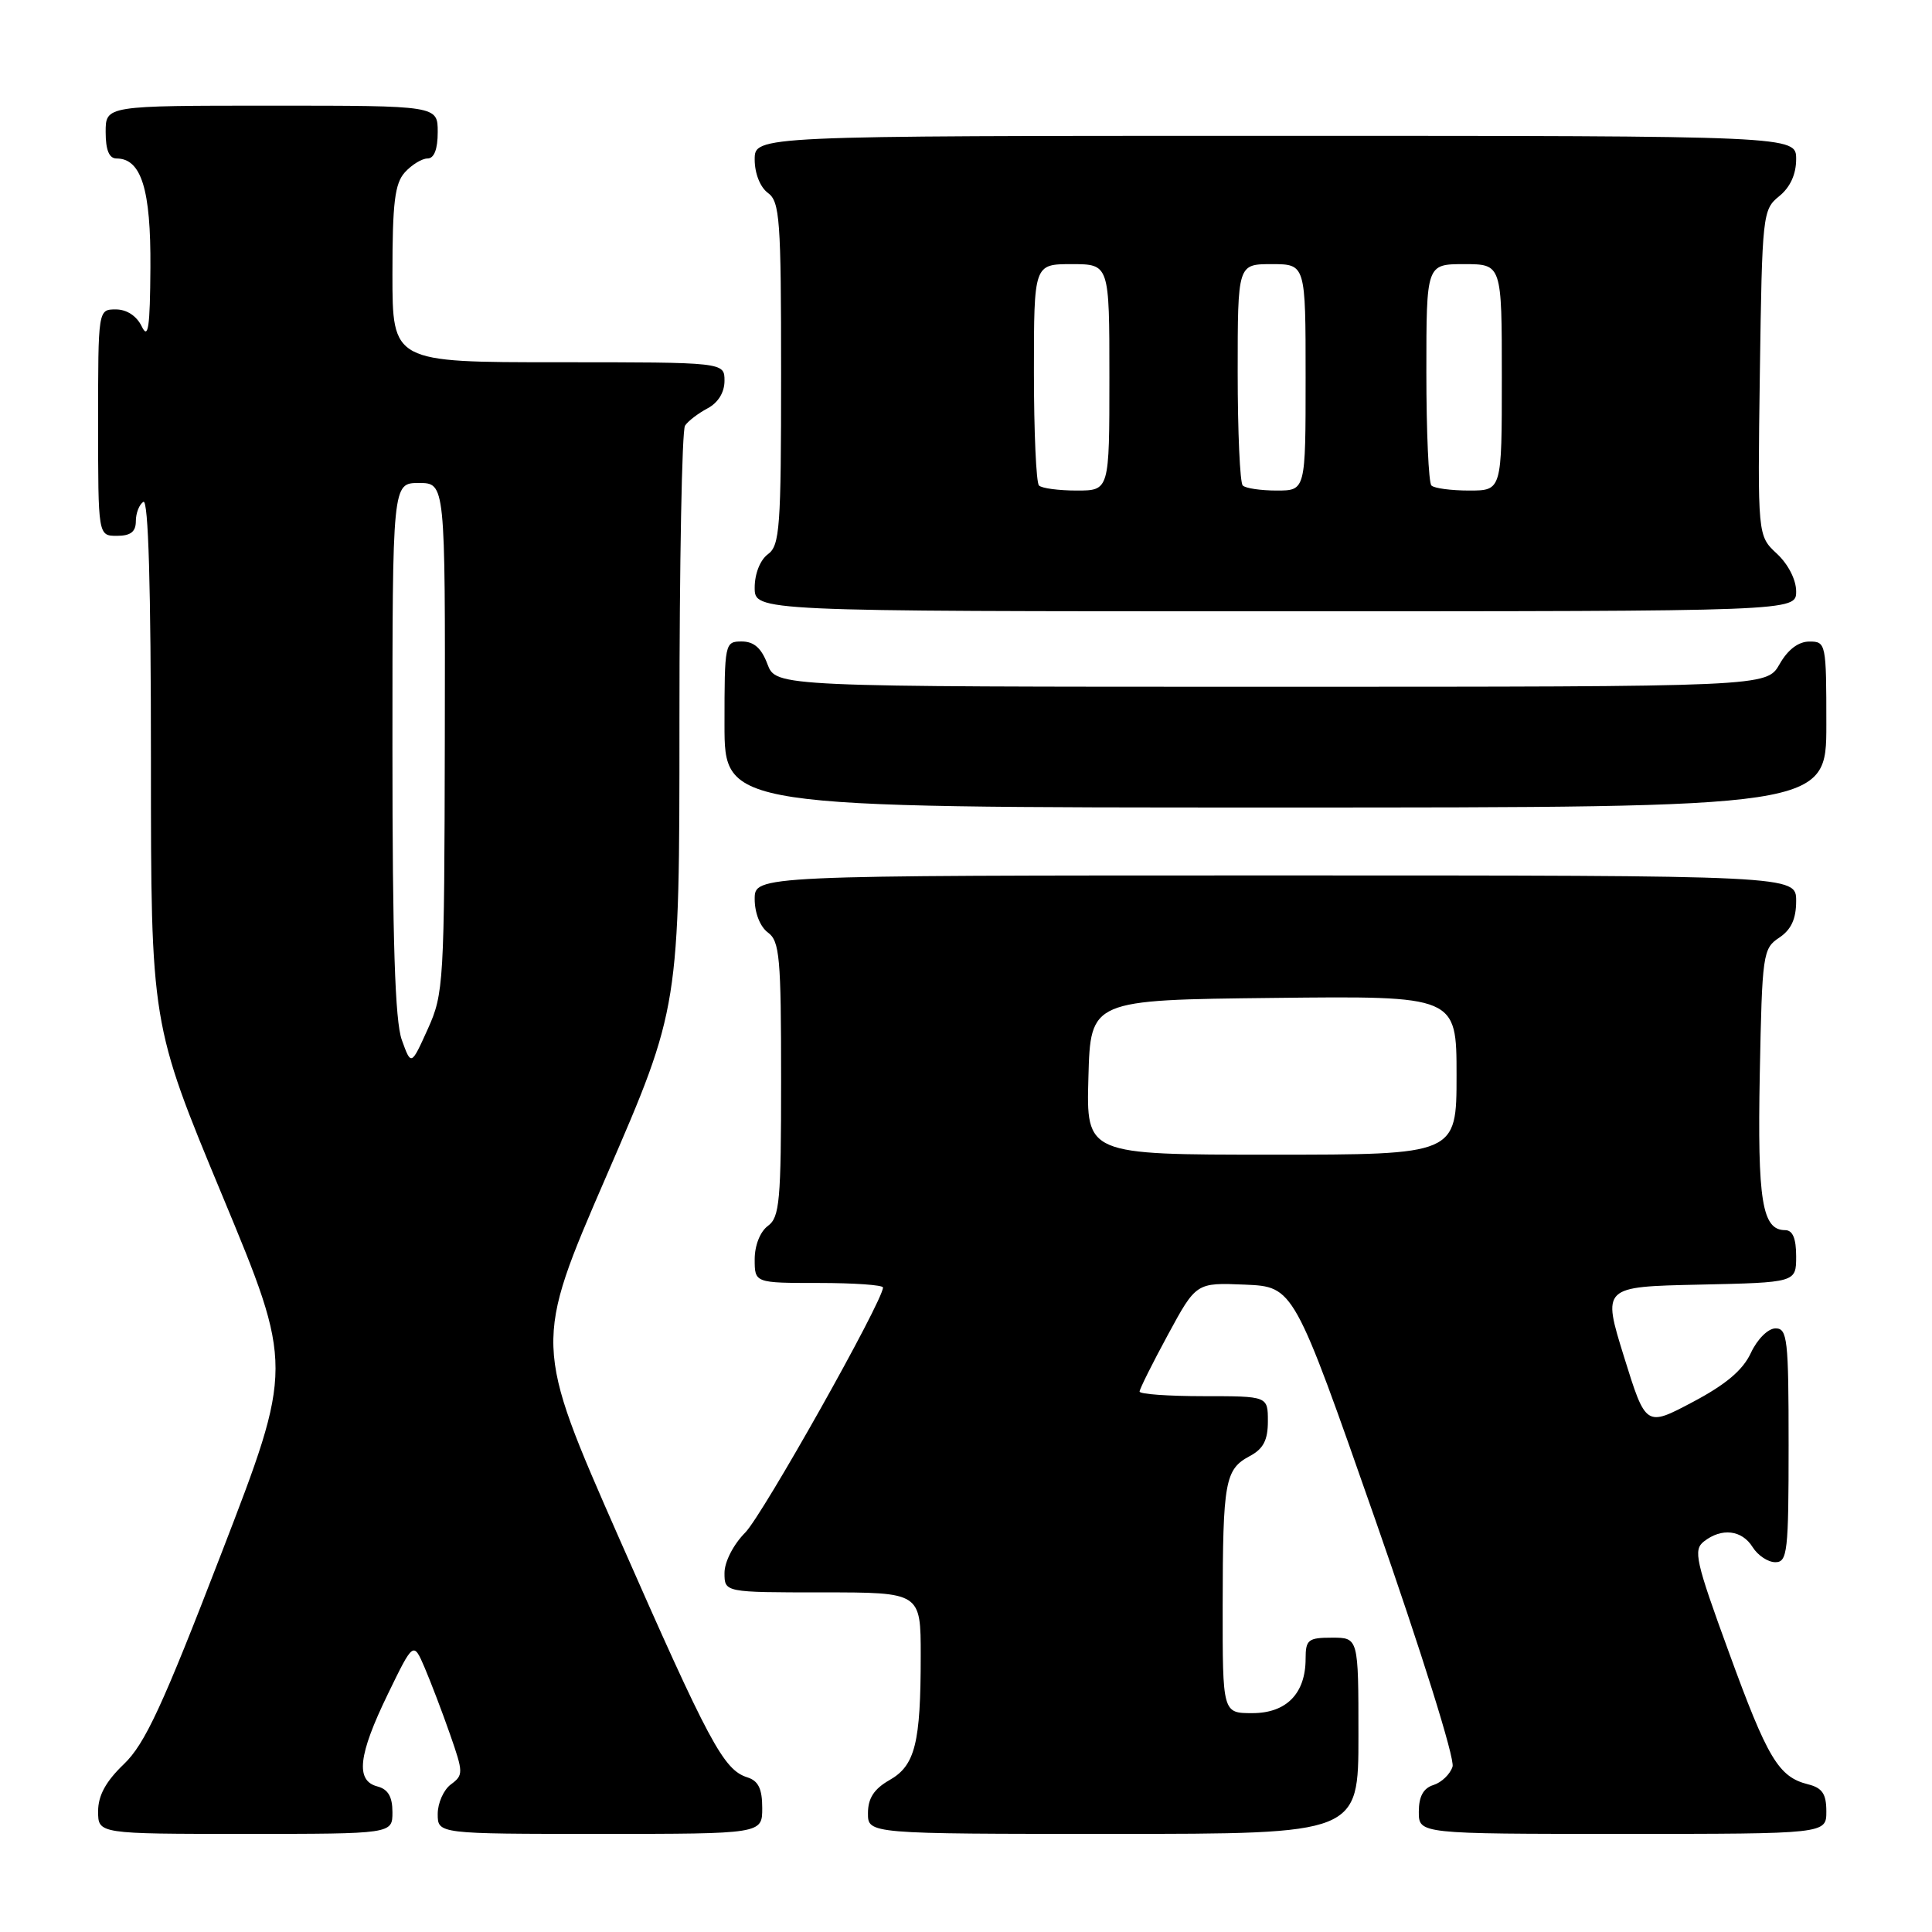 <?xml version="1.0" encoding="UTF-8" standalone="no"?>
<!DOCTYPE svg PUBLIC "-//W3C//DTD SVG 1.1//EN" "http://www.w3.org/Graphics/SVG/1.1/DTD/svg11.dtd" >
<svg xmlns="http://www.w3.org/2000/svg" xmlns:xlink="http://www.w3.org/1999/xlink" version="1.1" viewBox="0 0 256 256">
 <g >
 <path fill="currentColor"
d=" M 52.00 240.12 C 52.00 238.07 51.42 237.08 50.00 236.71 C 47.08 235.95 47.47 232.55 51.39 224.48 C 54.78 217.50 54.78 217.50 56.28 221.00 C 57.10 222.93 58.62 226.90 59.64 229.83 C 61.41 234.89 61.41 235.21 59.75 236.44 C 58.79 237.14 58.00 238.91 58.00 240.36 C 58.00 243.00 58.00 243.00 79.50 243.00 C 101.00 243.00 101.00 243.00 101.00 239.57 C 101.00 237.03 100.49 235.97 99.03 235.51 C 95.87 234.51 93.99 230.99 82.02 203.78 C 70.71 178.07 70.71 178.07 80.37 155.78 C 90.03 133.50 90.03 133.50 90.03 95.50 C 90.03 74.60 90.36 57.00 90.77 56.40 C 91.17 55.79 92.51 54.77 93.75 54.11 C 95.15 53.37 96.00 52.00 96.00 50.46 C 96.00 48.00 96.00 48.00 74.00 48.00 C 52.00 48.00 52.00 48.00 52.00 36.33 C 52.00 26.87 52.31 24.31 53.65 22.83 C 54.57 21.82 55.92 21.00 56.65 21.00 C 57.53 21.00 58.00 19.77 58.00 17.50 C 58.00 14.00 58.00 14.00 36.00 14.00 C 14.00 14.00 14.00 14.00 14.00 17.50 C 14.00 19.88 14.46 21.00 15.44 21.00 C 18.73 21.00 20.00 25.11 19.93 35.47 C 19.88 43.43 19.64 45.04 18.78 43.25 C 18.11 41.86 16.79 41.00 15.35 41.00 C 13.00 41.00 13.00 41.00 13.00 56.00 C 13.00 71.00 13.00 71.00 15.50 71.00 C 17.31 71.00 18.00 70.46 18.00 69.06 C 18.00 67.99 18.45 66.84 19.00 66.50 C 19.66 66.09 20.00 77.77 20.00 100.78 C 20.00 135.67 20.00 135.67 29.44 158.38 C 38.88 181.09 38.88 181.09 29.35 205.79 C 21.53 226.08 19.21 231.08 16.41 233.76 C 14.02 236.05 13.00 237.92 13.00 240.01 C 13.00 243.00 13.00 243.00 32.50 243.00 C 52.00 243.00 52.00 243.00 52.00 240.12 Z  M 180.00 230.00 C 180.00 217.00 180.00 217.00 176.50 217.00 C 173.34 217.00 173.00 217.27 173.00 219.78 C 173.00 224.40 170.46 227.00 165.94 227.00 C 162.00 227.00 162.00 227.00 162.01 212.75 C 162.03 196.29 162.32 194.70 165.58 192.95 C 167.40 191.99 168.00 190.83 168.00 188.33 C 168.00 185.00 168.00 185.00 159.50 185.00 C 154.82 185.00 151.00 184.73 151.00 184.39 C 151.00 184.06 152.69 180.67 154.75 176.87 C 158.50 169.95 158.50 169.95 164.96 170.22 C 171.43 170.50 171.43 170.50 182.24 201.39 C 188.35 218.87 192.80 233.06 192.47 234.09 C 192.16 235.08 191.02 236.18 189.95 236.52 C 188.60 236.94 188.00 238.04 188.00 240.07 C 188.00 243.00 188.00 243.00 215.00 243.00 C 242.00 243.00 242.00 243.00 242.00 240.02 C 242.00 237.70 241.46 236.90 239.57 236.43 C 235.67 235.45 234.22 233.04 229.07 218.89 C 224.67 206.85 224.34 205.37 225.78 204.25 C 228.13 202.41 230.81 202.72 232.23 205.00 C 232.92 206.10 234.27 207.00 235.24 207.00 C 236.84 207.00 237.00 205.63 237.00 191.50 C 237.00 177.40 236.84 176.00 235.25 176.02 C 234.27 176.03 232.84 177.46 232.00 179.27 C 230.94 181.55 228.68 183.46 224.29 185.78 C 218.08 189.07 218.08 189.07 215.19 179.78 C 212.31 170.50 212.31 170.50 225.15 170.22 C 238.00 169.94 238.00 169.94 238.00 166.47 C 238.00 164.09 237.54 163.00 236.54 163.00 C 233.49 163.00 232.86 159.13 233.18 142.31 C 233.49 126.41 233.59 125.68 235.75 124.25 C 237.34 123.19 238.00 121.77 238.00 119.38 C 238.00 116.00 238.00 116.00 169.00 116.00 C 100.00 116.00 100.00 116.00 100.00 119.14 C 100.00 120.98 100.73 122.81 101.75 123.56 C 103.31 124.70 103.50 126.86 103.50 143.00 C 103.50 159.14 103.31 161.30 101.75 162.44 C 100.73 163.19 100.00 165.02 100.00 166.86 C 100.00 170.00 100.00 170.00 108.50 170.00 C 113.17 170.00 117.00 170.27 117.00 170.60 C 117.00 172.38 101.07 200.72 98.75 203.07 C 97.18 204.65 96.00 206.95 96.00 208.42 C 96.00 211.00 96.00 211.00 109.00 211.00 C 122.00 211.00 122.00 211.00 122.00 219.38 C 122.00 231.00 121.26 233.95 117.85 235.88 C 115.82 237.04 115.01 238.28 115.01 240.25 C 115.00 243.00 115.00 243.00 147.50 243.00 C 180.00 243.00 180.00 243.00 180.00 230.00 Z  M 242.00 96.00 C 242.00 85.26 241.95 85.00 239.75 85.01 C 238.30 85.01 236.89 86.08 235.80 88.01 C 234.09 91.00 234.09 91.00 168.46 91.00 C 102.83 91.00 102.83 91.00 101.69 88.00 C 100.89 85.87 99.90 85.00 98.28 85.00 C 96.04 85.00 96.00 85.22 96.00 96.00 C 96.00 107.00 96.00 107.00 169.00 107.00 C 242.00 107.00 242.00 107.00 242.00 96.00 Z  M 238.00 78.36 C 238.00 76.82 236.94 74.75 235.44 73.36 C 232.89 70.99 232.89 70.99 233.19 49.41 C 233.49 28.41 233.56 27.77 235.75 26.00 C 237.21 24.82 238.00 23.09 238.00 21.09 C 238.00 18.00 238.00 18.00 169.00 18.00 C 100.00 18.00 100.00 18.00 100.00 21.14 C 100.00 22.98 100.73 24.81 101.75 25.56 C 103.33 26.71 103.50 29.07 103.50 49.50 C 103.50 69.93 103.33 72.29 101.75 73.44 C 100.73 74.19 100.00 76.02 100.00 77.86 C 100.00 81.00 100.00 81.00 169.00 81.00 C 238.00 81.00 238.00 81.00 238.00 78.36 Z  M 53.24 137.79 C 52.34 135.30 52.00 124.69 52.00 99.18 C 52.00 64.00 52.00 64.00 55.50 64.00 C 59.00 64.00 59.00 64.00 58.94 97.75 C 58.88 130.30 58.80 131.67 56.68 136.36 C 54.48 141.23 54.48 141.23 53.24 137.79 Z  M 144.22 142.75 C 144.50 132.50 144.50 132.50 168.75 132.23 C 193.00 131.96 193.00 131.96 193.00 142.48 C 193.00 153.00 193.00 153.00 168.47 153.00 C 143.93 153.00 143.93 153.00 144.22 142.75 Z  M 137.67 64.33 C 137.30 63.97 137.00 57.22 137.00 49.33 C 137.00 35.00 137.00 35.00 142.00 35.00 C 147.00 35.00 147.00 35.00 147.00 50.00 C 147.00 65.00 147.00 65.00 142.67 65.00 C 140.28 65.00 138.03 64.70 137.67 64.33 Z  M 164.67 64.33 C 164.30 63.97 164.00 57.22 164.00 49.33 C 164.00 35.00 164.00 35.00 168.50 35.00 C 173.00 35.00 173.00 35.00 173.00 50.00 C 173.00 65.00 173.00 65.00 169.17 65.00 C 167.06 65.00 165.03 64.70 164.67 64.33 Z  M 189.67 64.33 C 189.30 63.97 189.00 57.22 189.00 49.33 C 189.00 35.00 189.00 35.00 194.00 35.00 C 199.00 35.00 199.00 35.00 199.00 50.00 C 199.00 65.00 199.00 65.00 194.67 65.00 C 192.28 65.00 190.03 64.70 189.67 64.33 Z "/>
</g>
</svg>